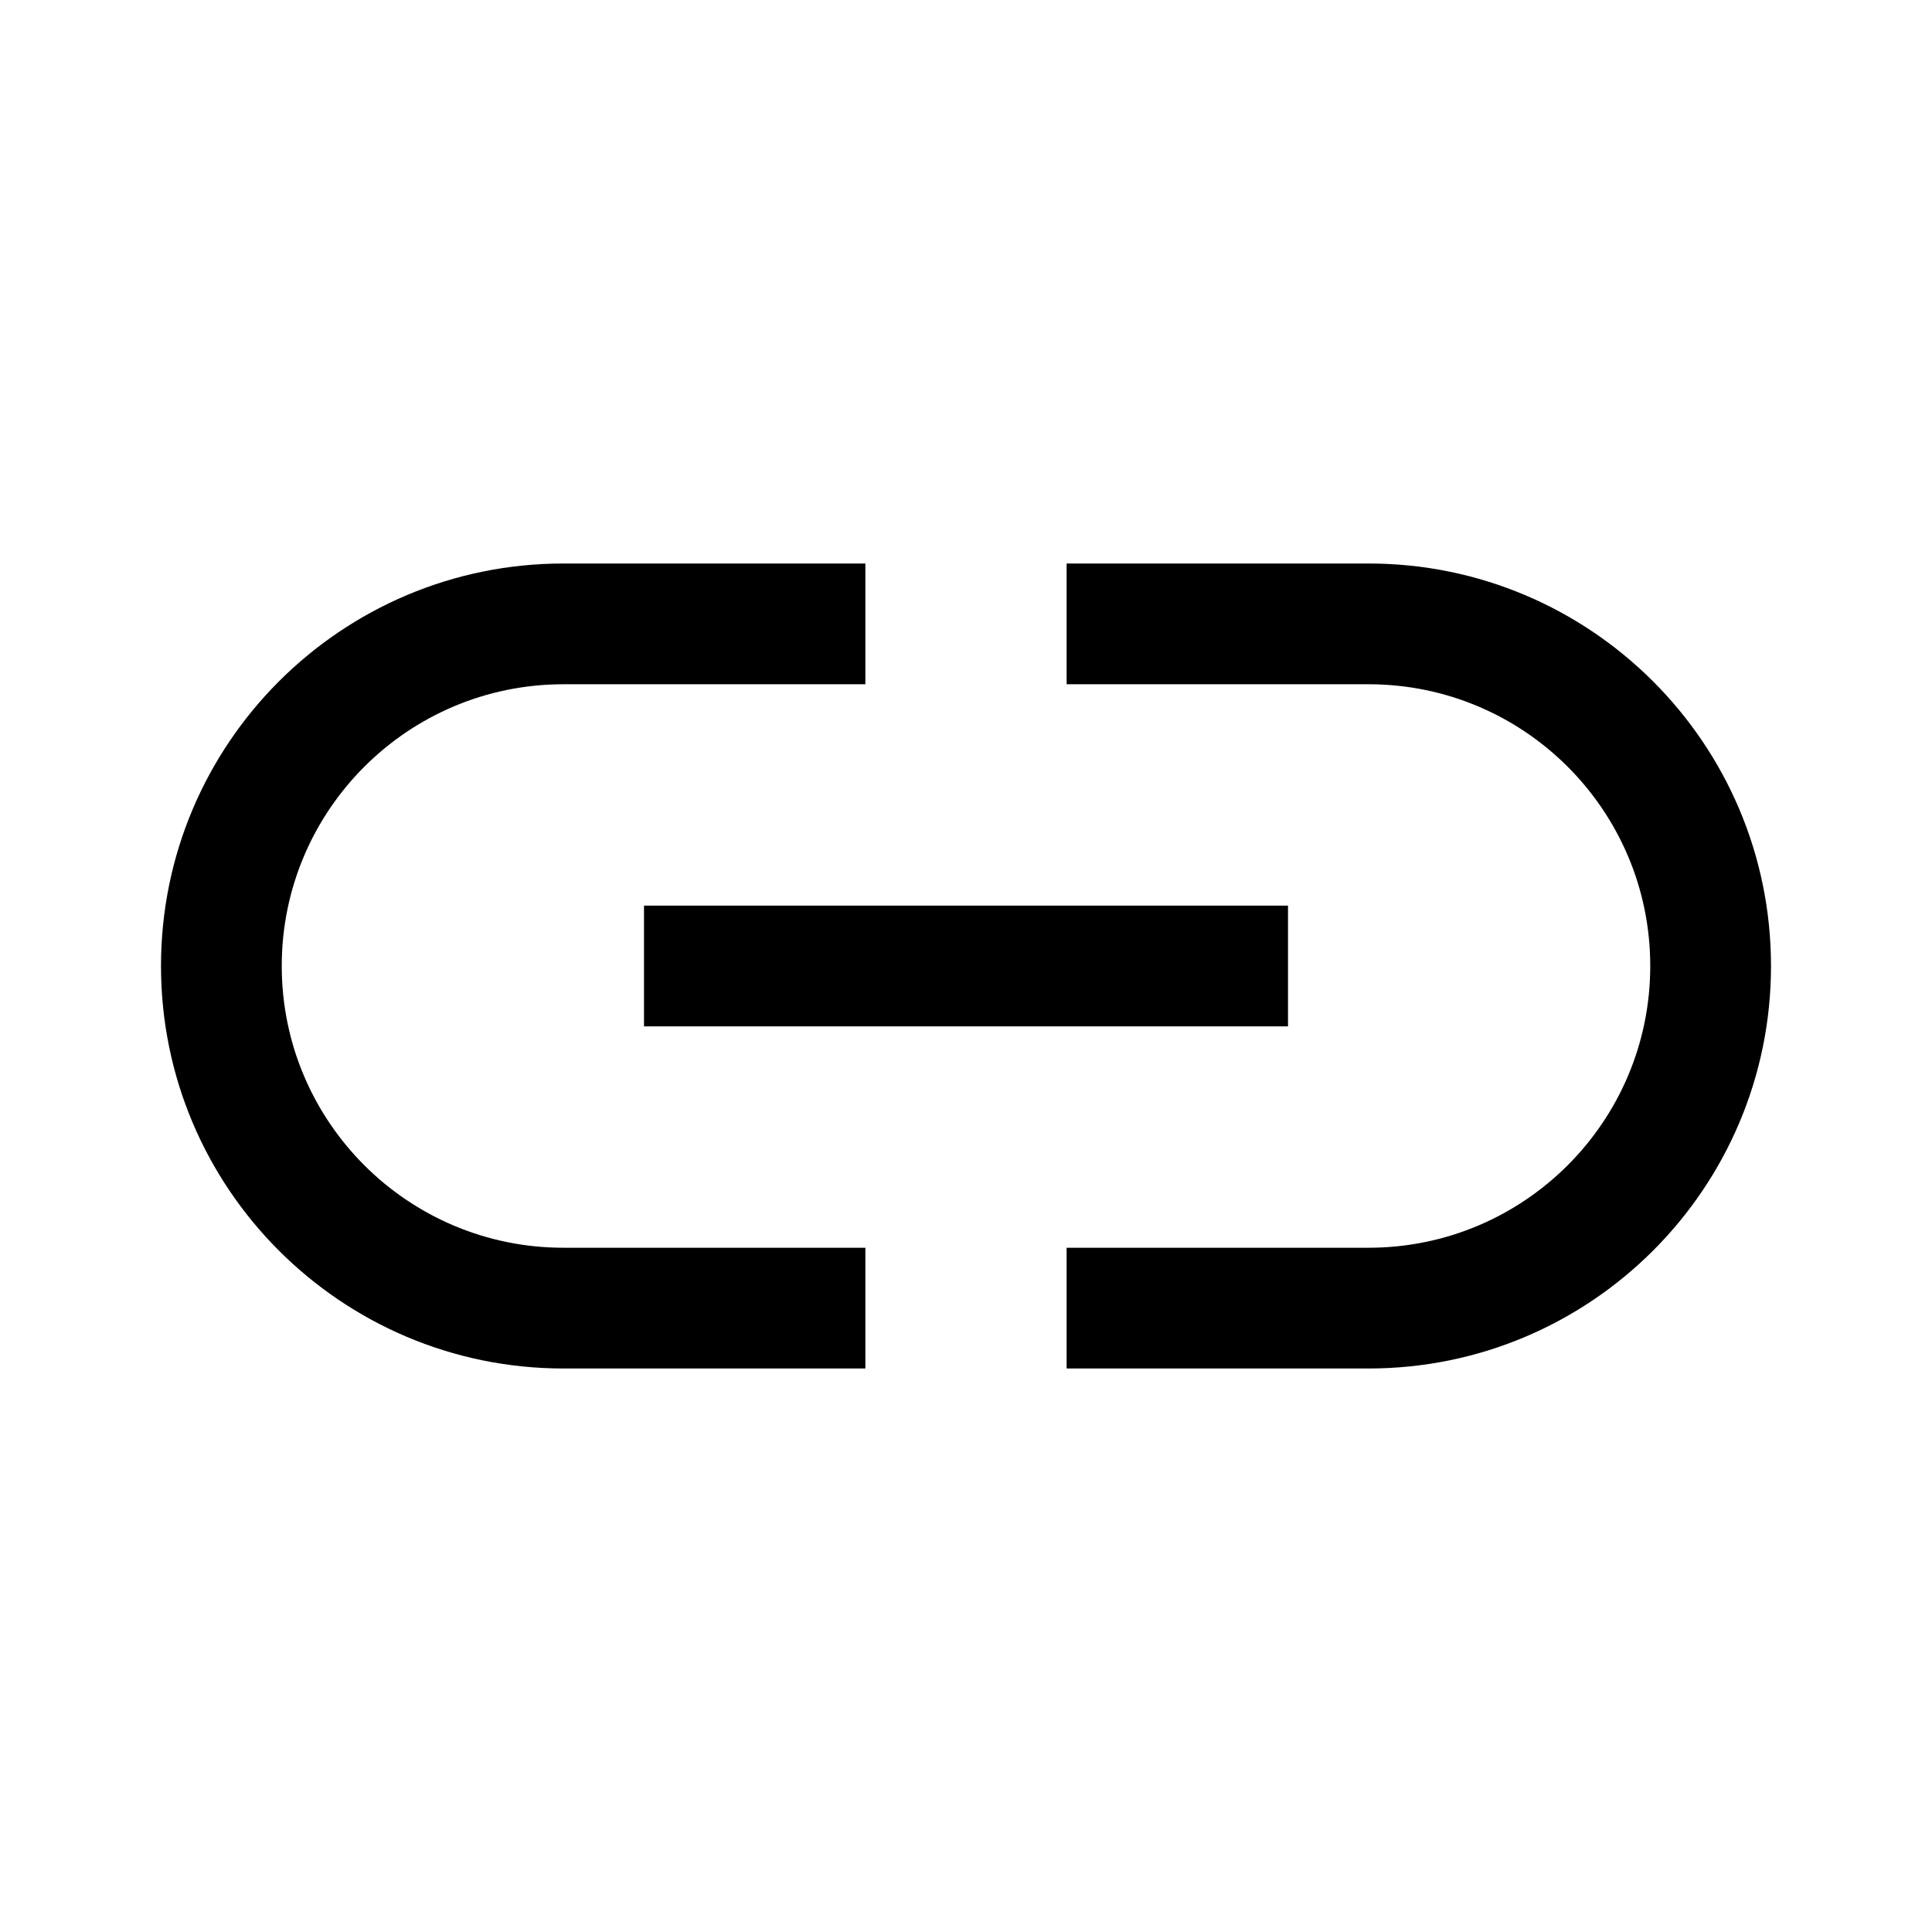<svg xmlns="http://www.w3.org/2000/svg" width="24" height="24" viewBox="0 0 24 24">
  <g>
    <path d="M17,15.5 C18.933,15.5 20.5,13.933 20.5,12 C20.5,10.067 18.933,8.5 17,8.5 L7,8.5 C5.067,8.5 3.5,10.067 3.5,12 C3.5,13.933 5.067,15.5 7,15.5 L17,15.5 Z M17,17 L7,17 C4.239,17 2,14.761 2,12 C2,9.239 4.239,7 7,7 L17,7 C19.761,7 22,9.239 22,12 C22,14.761 19.761,17 17,17 Z M10.75,15.5 L10.75,17 L13.25,17 L13.25,15.5 L10.75,15.5 Z M10.75,7 L10.75,8.5 L13.25,8.5 L13.25,7 L10.75,7 Z"/>
    <polygon points="8 11.25 16 11.25 16 12.75 8 12.75"/>
  </g>
</svg>
